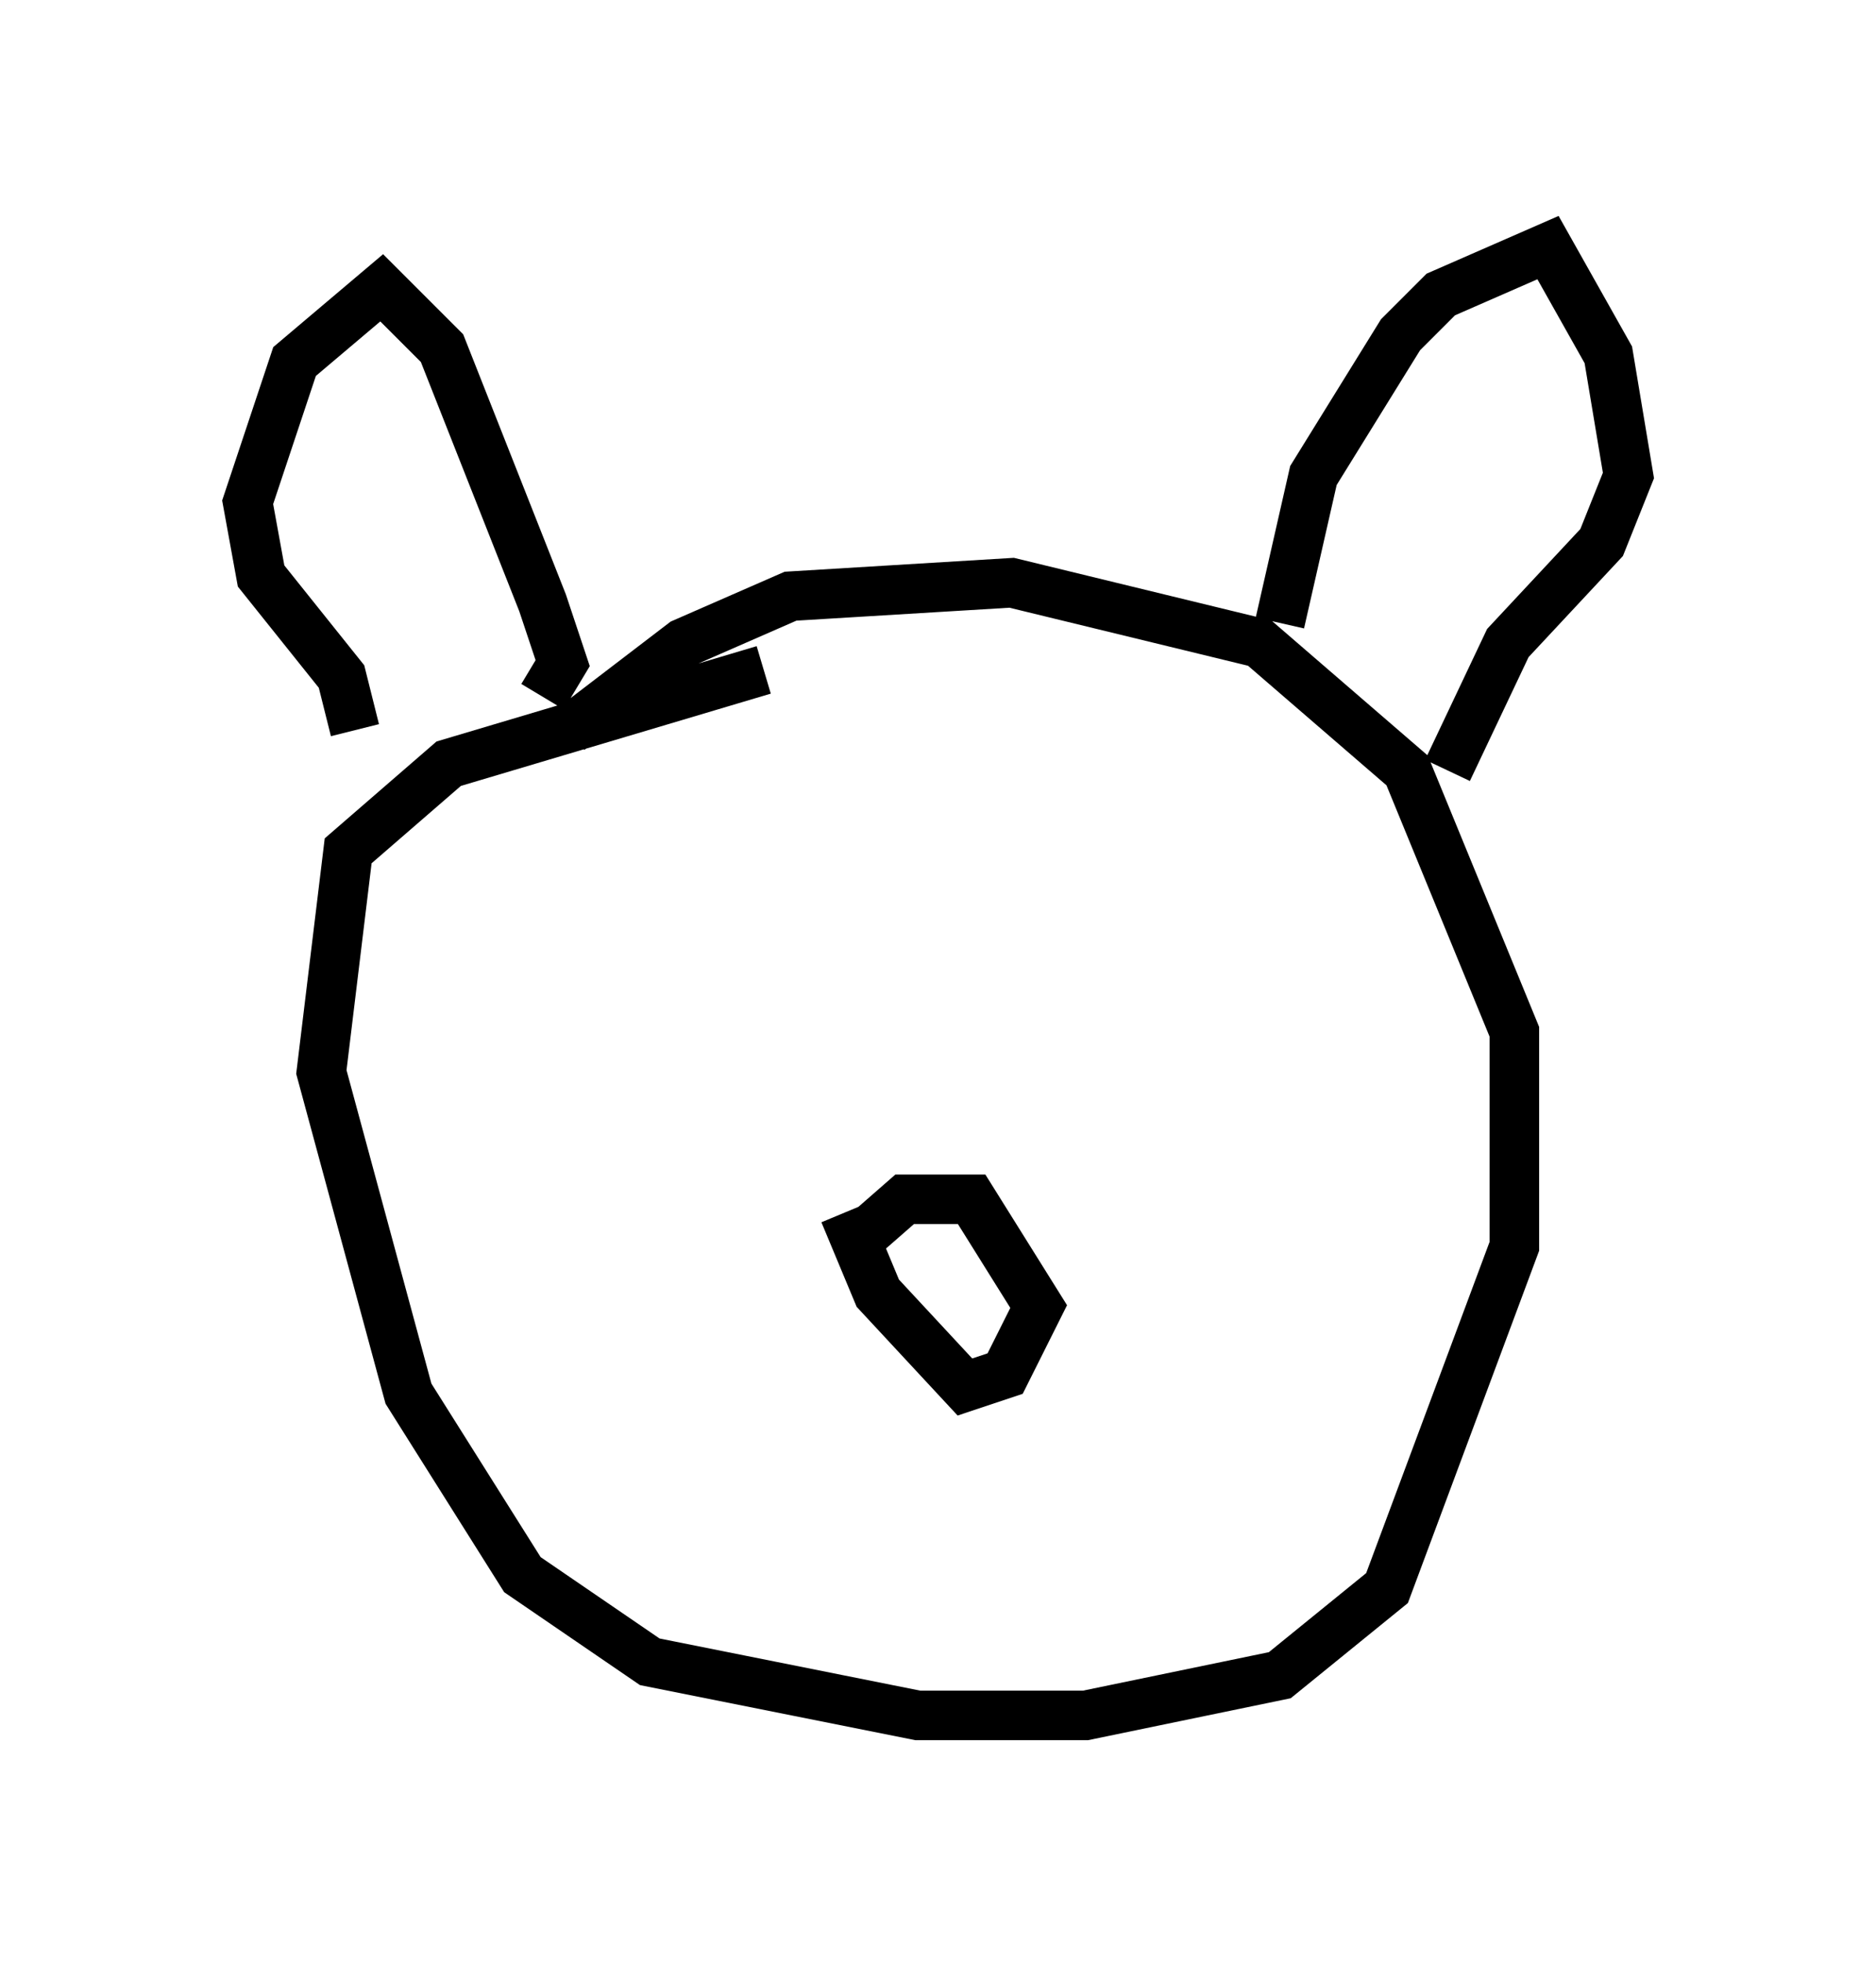 <?xml version="1.0" encoding="utf-8" ?>
<svg baseProfile="full" height="39.634" version="1.1" width="37.875" xmlns="http://www.w3.org/2000/svg" xmlns:ev="http://www.w3.org/2001/xml-events" xmlns:xlink="http://www.w3.org/1999/xlink"><defs /><rect fill="white" height="39.634" width="37.875" x="0" y="0" /><path d="M16.096, 12.984 m-0.677, 0.541 l-6.36, 1.894 -2.03, 1.759 l-0.541, 4.465 1.759, 6.495 l2.3, 3.654 2.571, 1.759 l5.413, 1.083 3.383, 0.0 l3.924, -0.812 2.165, -1.759 l2.571, -6.901 0.0, -4.33 l-2.165, -5.277 -2.977, -2.571 l-5.007, -1.218 -4.465, 0.271 l-2.165, 0.947 -2.3, 1.759 m-0.541, -0.677 l0.406, -0.677 -0.406, -1.218 l-2.03, -5.142 -1.218, -1.218 l-1.759, 1.488 -0.947, 2.842 l0.271, 1.488 1.624, 2.03 l0.271, 1.083 m18.674, -2.165 l0.677, -2.977 1.759, -2.842 l0.812, -0.812 2.165, -0.947 l1.218, 2.165 0.406, 2.436 l-0.541, 1.353 -1.894, 2.03 l-1.218, 2.571 m-12.043, 9.607 l1.083, -0.947 1.353, 0.0 l1.353, 2.165 -0.677, 1.353 l-0.812, 0.271 -1.759, -1.894 l-0.677, -1.624 " fill="none" stroke="black" stroke-width="1" /></svg>